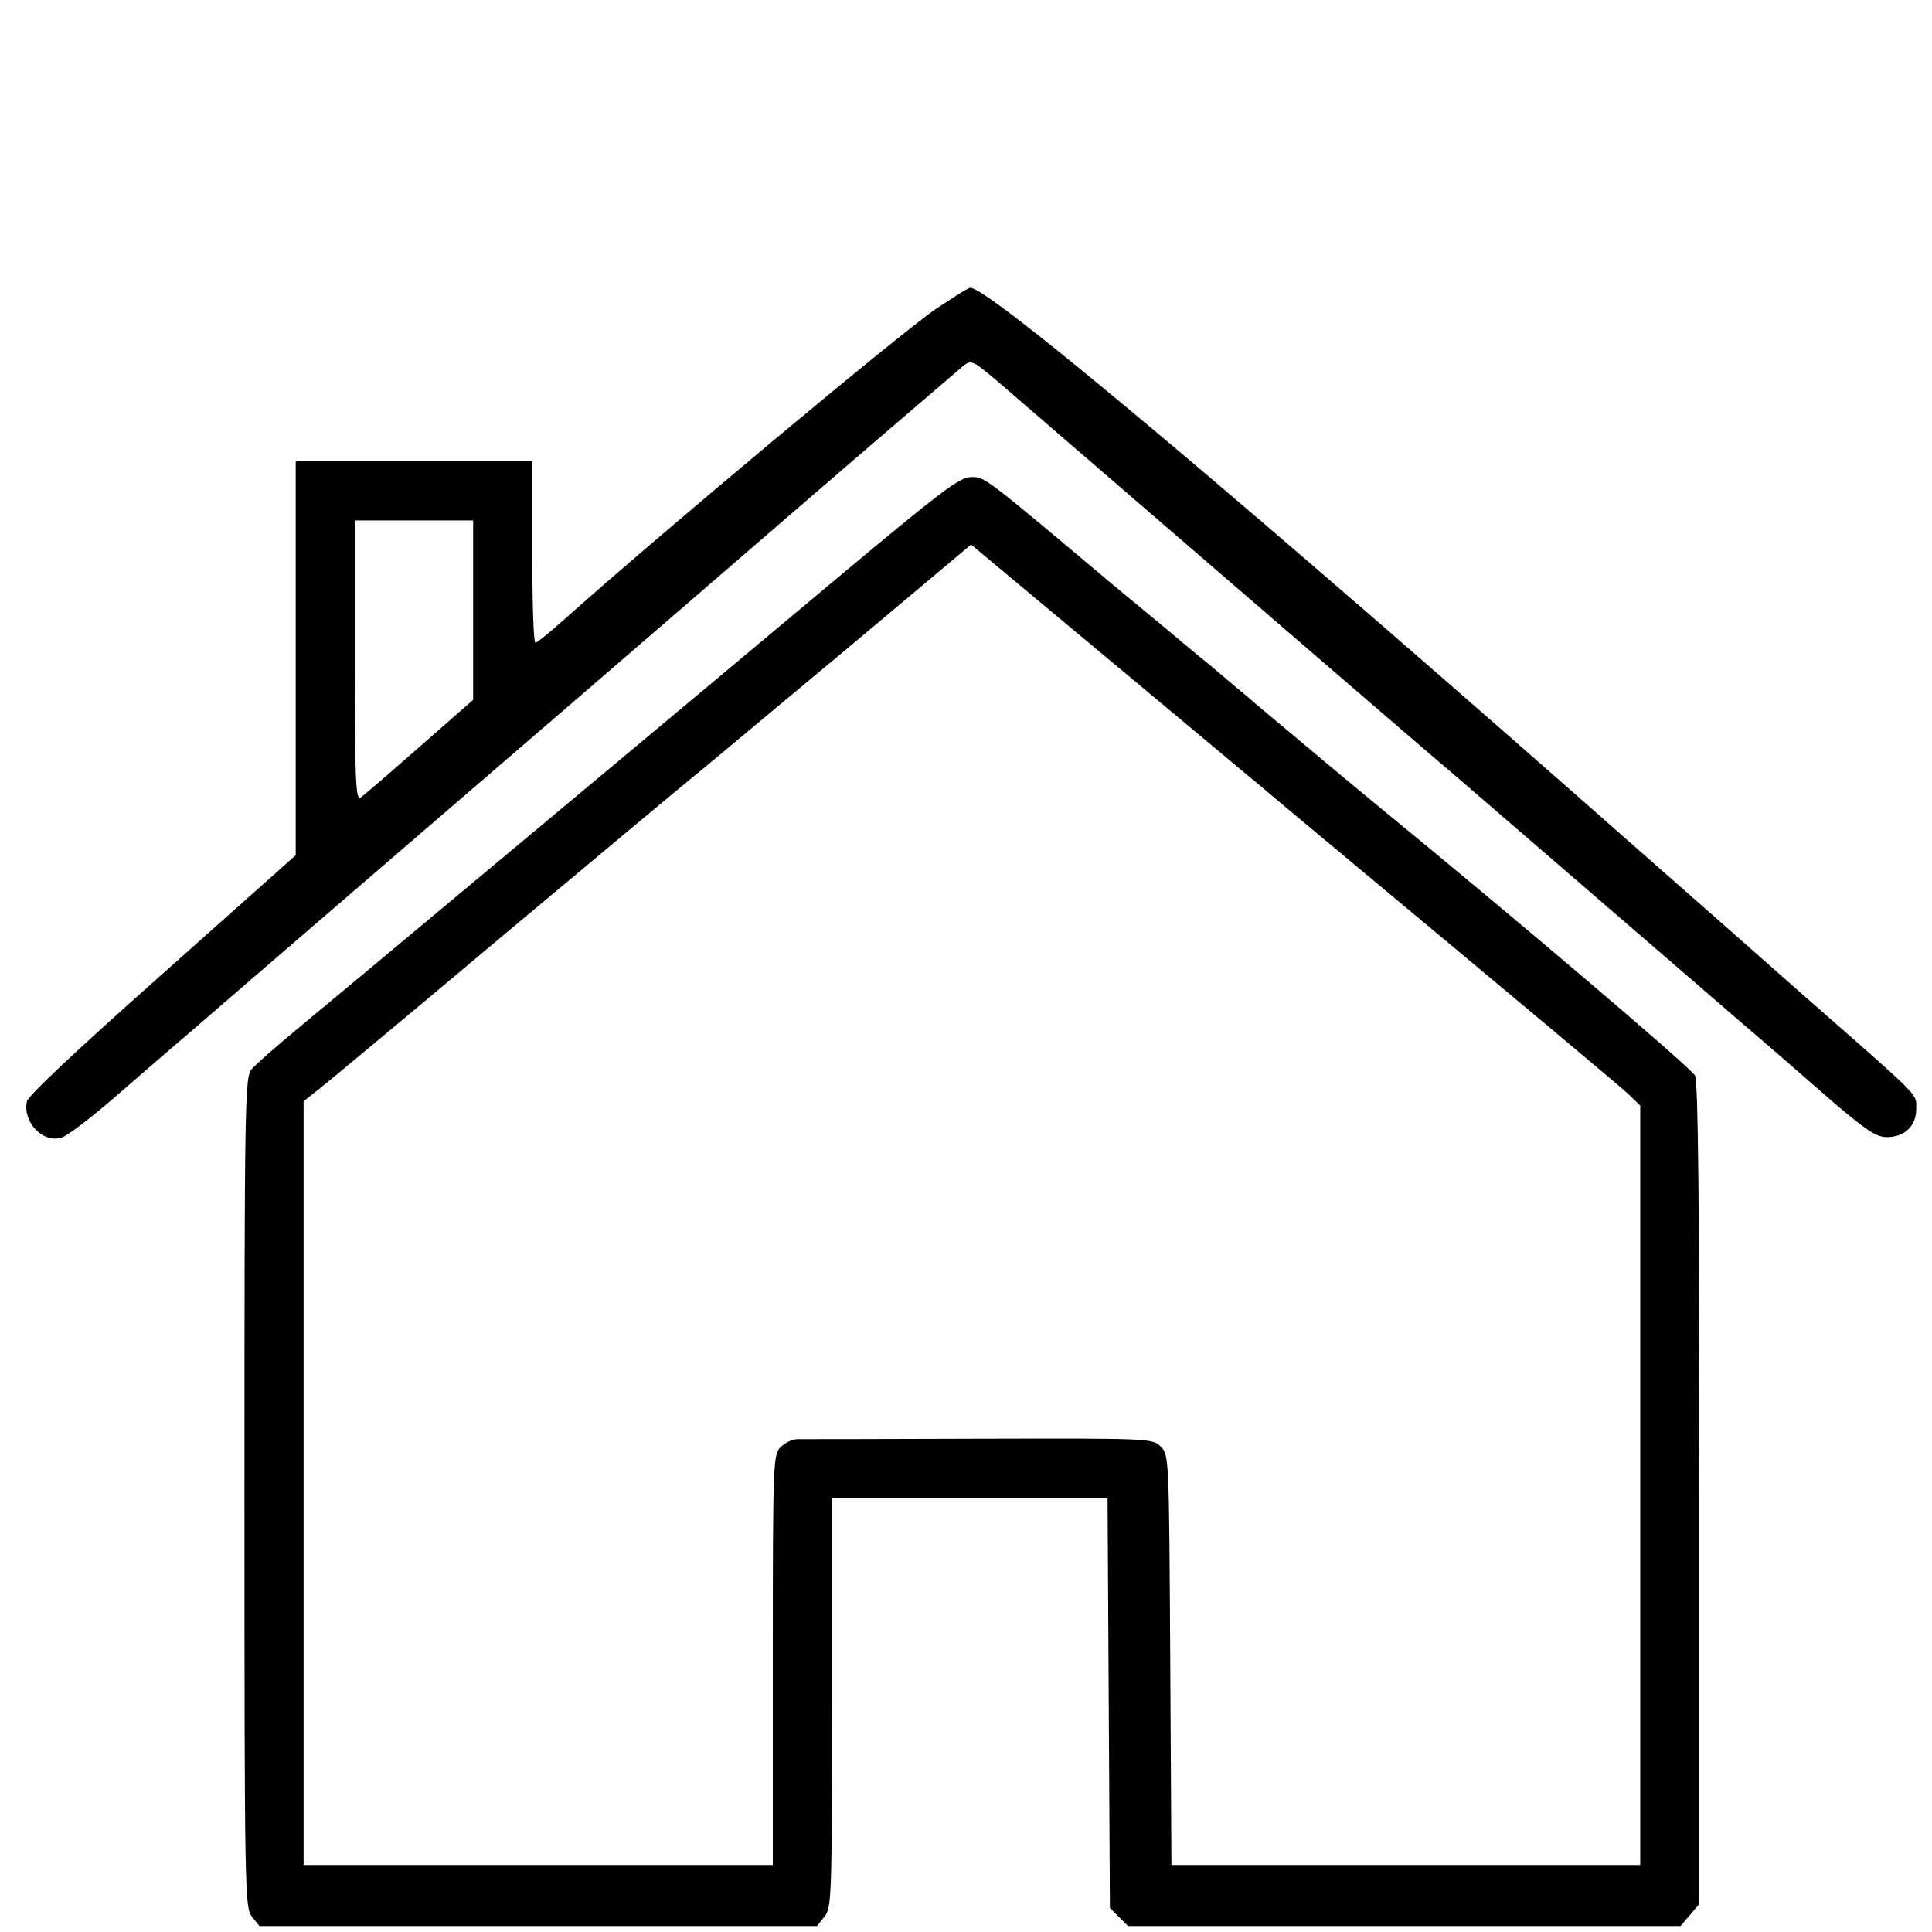 <?xml version="1.0" standalone="no"?>
<!DOCTYPE svg PUBLIC "-//W3C//DTD SVG 20010904//EN"
 "http://www.w3.org/TR/2001/REC-SVG-20010904/DTD/svg10.dtd">
<svg version="1.0" xmlns="http://www.w3.org/2000/svg"
 width="490pt" height="490pt" viewBox="0 0 490 490"
 preserveAspectRatio="xMidYMid meet">
<g transform="translate(0,490) scale(0.1,-0.1)"
fill="#000000" stroke="none">
<path d="M2425 4150 c-16 -11 -39 -25 -49 -32 -86 -57 -714 -582 -946 -790
-36 -32 -68 -58 -72 -58 -5 0 -8 104 -8 230 l0 230 -300 0 -300 0 0 -500 0
-499 -339 -302 c-213 -189 -341 -309 -343 -323 -10 -52 39 -104 86 -92 14 3
76 50 138 104 62 54 151 131 198 171 47 41 240 207 429 370 431 371 713 614
1155 996 191 165 358 307 369 317 21 16 24 14 88 -40 69 -60 514 -443 779
-672 86 -74 269 -232 406 -349 137 -118 314 -271 394 -340 80 -69 208 -179
285 -246 77 -66 142 -122 145 -125 3 -3 52 -45 109 -95 86 -73 110 -89 137
-89 44 0 74 28 74 71 0 41 18 22 -285 288 -131 116 -320 282 -420 370 -992
875 -1646 1426 -1694 1425 -4 0 -19 -9 -36 -20z m-1225 -797 l0 -228 -137
-120 c-75 -66 -142 -124 -149 -128 -12 -7 -14 52 -14 348 l0 355 150 0 150 0
0 -227z"/>
<path d="M2127 3437 c-396 -332 -1256 -1050 -1377 -1150 -52 -43 -103 -88
-112 -99 -17 -19 -18 -85 -18 -1073 0 -1022 1 -1053 19 -1076 l19 -24 707 0
707 0 19 24 c18 22 19 46 19 542 l0 519 350 0 349 0 3 -520 3 -519 23 -23 23
-23 700 0 701 0 24 28 24 28 0 1039 c0 726 -3 1046 -11 1062 -9 19 -450 394
-803 683 -40 33 -127 105 -192 160 -66 55 -128 107 -139 117 -11 9 -54 45 -95
80 -42 34 -98 81 -124 103 -27 22 -81 67 -121 100 -334 281 -327 275 -362 275
-29 0 -75 -35 -336 -253z m723 -241 c179 -149 336 -281 350 -292 14 -12 97
-82 185 -155 479 -399 713 -595 743 -622 l32 -31 0 -963 0 -963 -595 0 -594 0
-3 520 c-3 515 -3 520 -24 541 -21 21 -26 21 -460 20 -242 -1 -449 -1 -461 -1
-13 0 -32 -9 -43 -20 -19 -19 -20 -33 -20 -540 l0 -520 -595 0 -595 0 0 969 0
968 43 34 c24 19 234 194 466 389 233 195 460 385 505 421 44 37 216 180 380
317 l299 251 31 -26 c17 -14 177 -148 356 -297z"/>
</g>
</svg>

